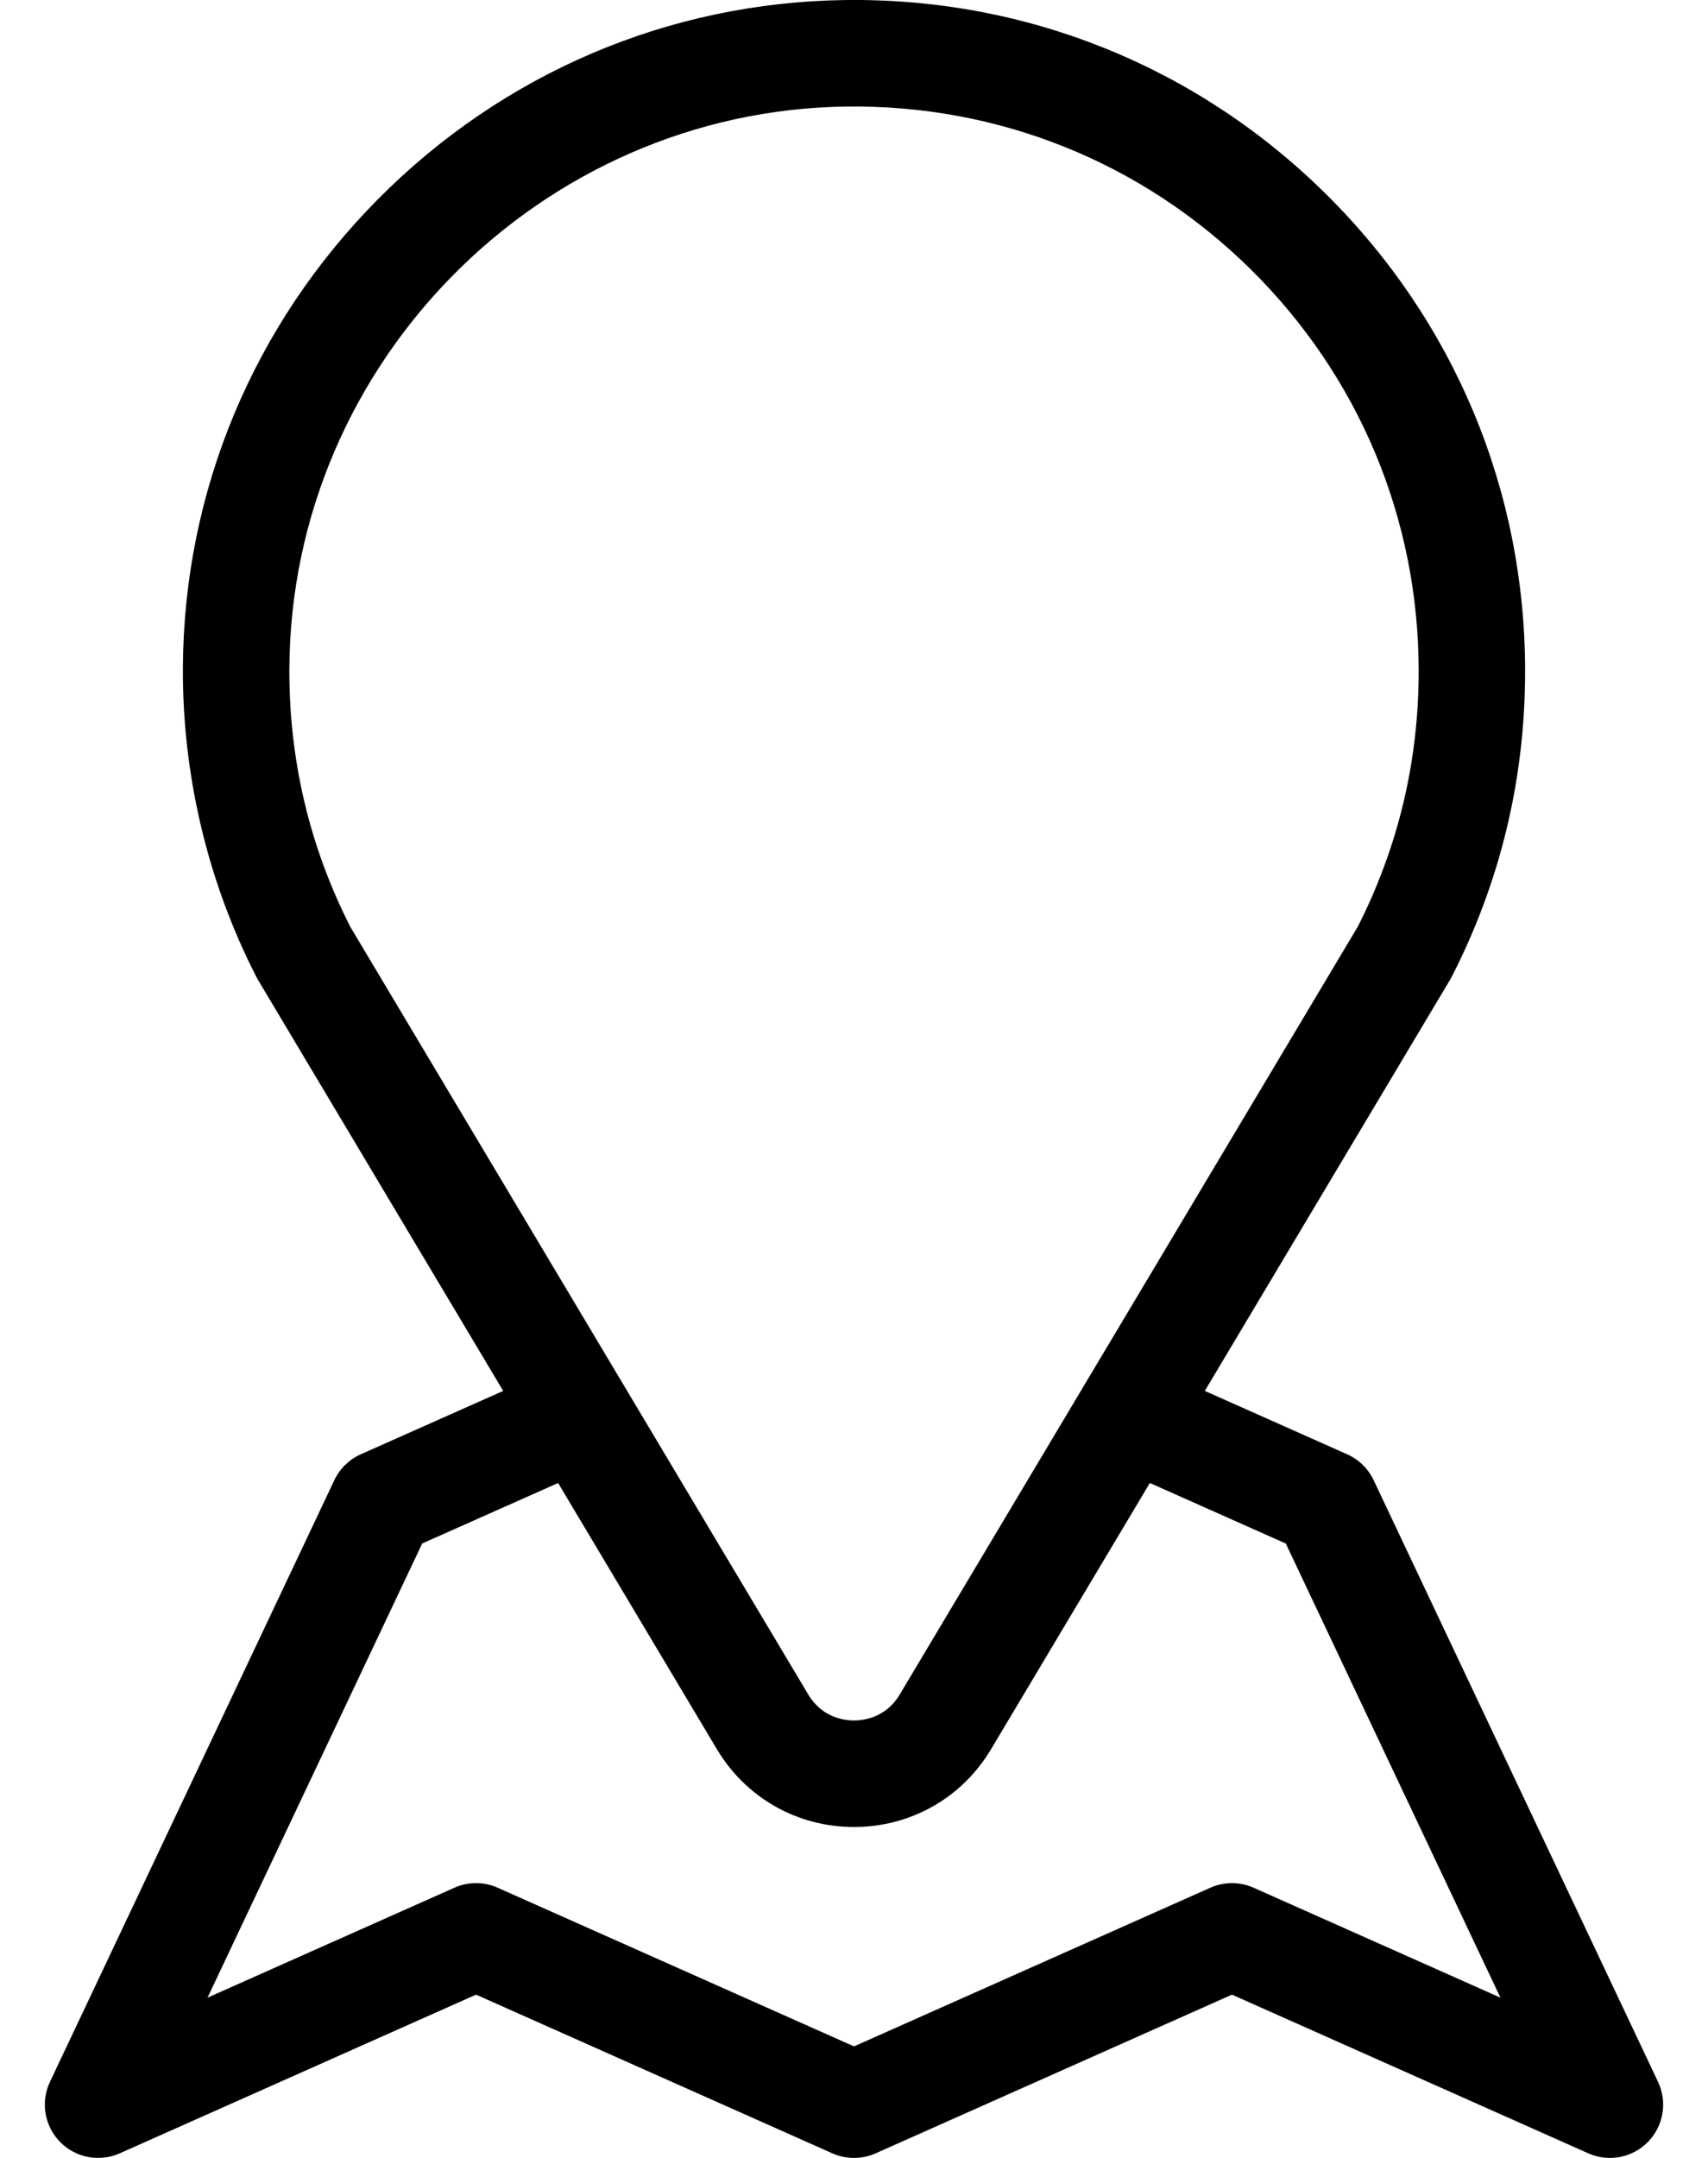 
<svg width="38" height="48" viewBox="0 0 38 48" fill="none" xmlns="http://www.w3.org/2000/svg">
<path d="M36.889 46.309L30.561 32.924C30.434 32.657 30.215 32.452 29.953 32.34L26.805 30.939L32.26 21.796C32.273 21.774 32.285 21.752 32.297 21.73C33.381 19.613 33.931 17.325 33.931 14.931C33.931 10.904 32.352 7.128 29.484 4.3C26.617 1.472 22.818 -0.055 18.789 0.001C14.875 0.056 11.19 1.628 8.412 4.428C5.634 7.229 4.092 10.926 4.069 14.841C4.055 17.233 4.62 19.615 5.703 21.729C5.715 21.752 5.727 21.774 5.74 21.796L11.195 30.939L8.028 32.348C7.769 32.463 7.56 32.667 7.439 32.923L1.111 46.309C0.899 46.757 0.989 47.289 1.335 47.643C1.681 47.997 2.211 48.099 2.664 47.898L10.591 44.368L18.518 47.898C18.825 48.034 19.175 48.034 19.482 47.898L27.409 44.368L35.337 47.898C35.491 47.966 35.655 48 35.818 48C36.13 48 36.437 47.876 36.665 47.643C37.011 47.289 37.1 46.757 36.889 46.309ZM7.794 20.616C6.882 18.823 6.426 16.884 6.438 14.855C6.478 8.065 12.033 2.464 18.822 2.37C22.212 2.324 25.409 3.607 27.821 5.986C30.234 8.366 31.563 11.543 31.563 14.931C31.563 16.934 31.106 18.846 30.206 20.616L20.017 37.693C19.706 38.214 19.202 38.27 19 38.27C18.798 38.27 18.294 38.214 17.983 37.693L7.794 20.616ZM27.891 41.99C27.584 41.853 27.234 41.853 26.927 41.99L19 45.519L11.073 41.99C10.766 41.853 10.416 41.853 10.109 41.99L4.617 44.435L9.393 34.333L12.417 32.987L15.948 38.906C16.596 39.991 17.736 40.639 19 40.639C20.263 40.639 21.404 39.991 22.051 38.906L25.582 32.987L28.607 34.334L33.382 44.435L27.891 41.99Z" fill="black"/>
</svg>